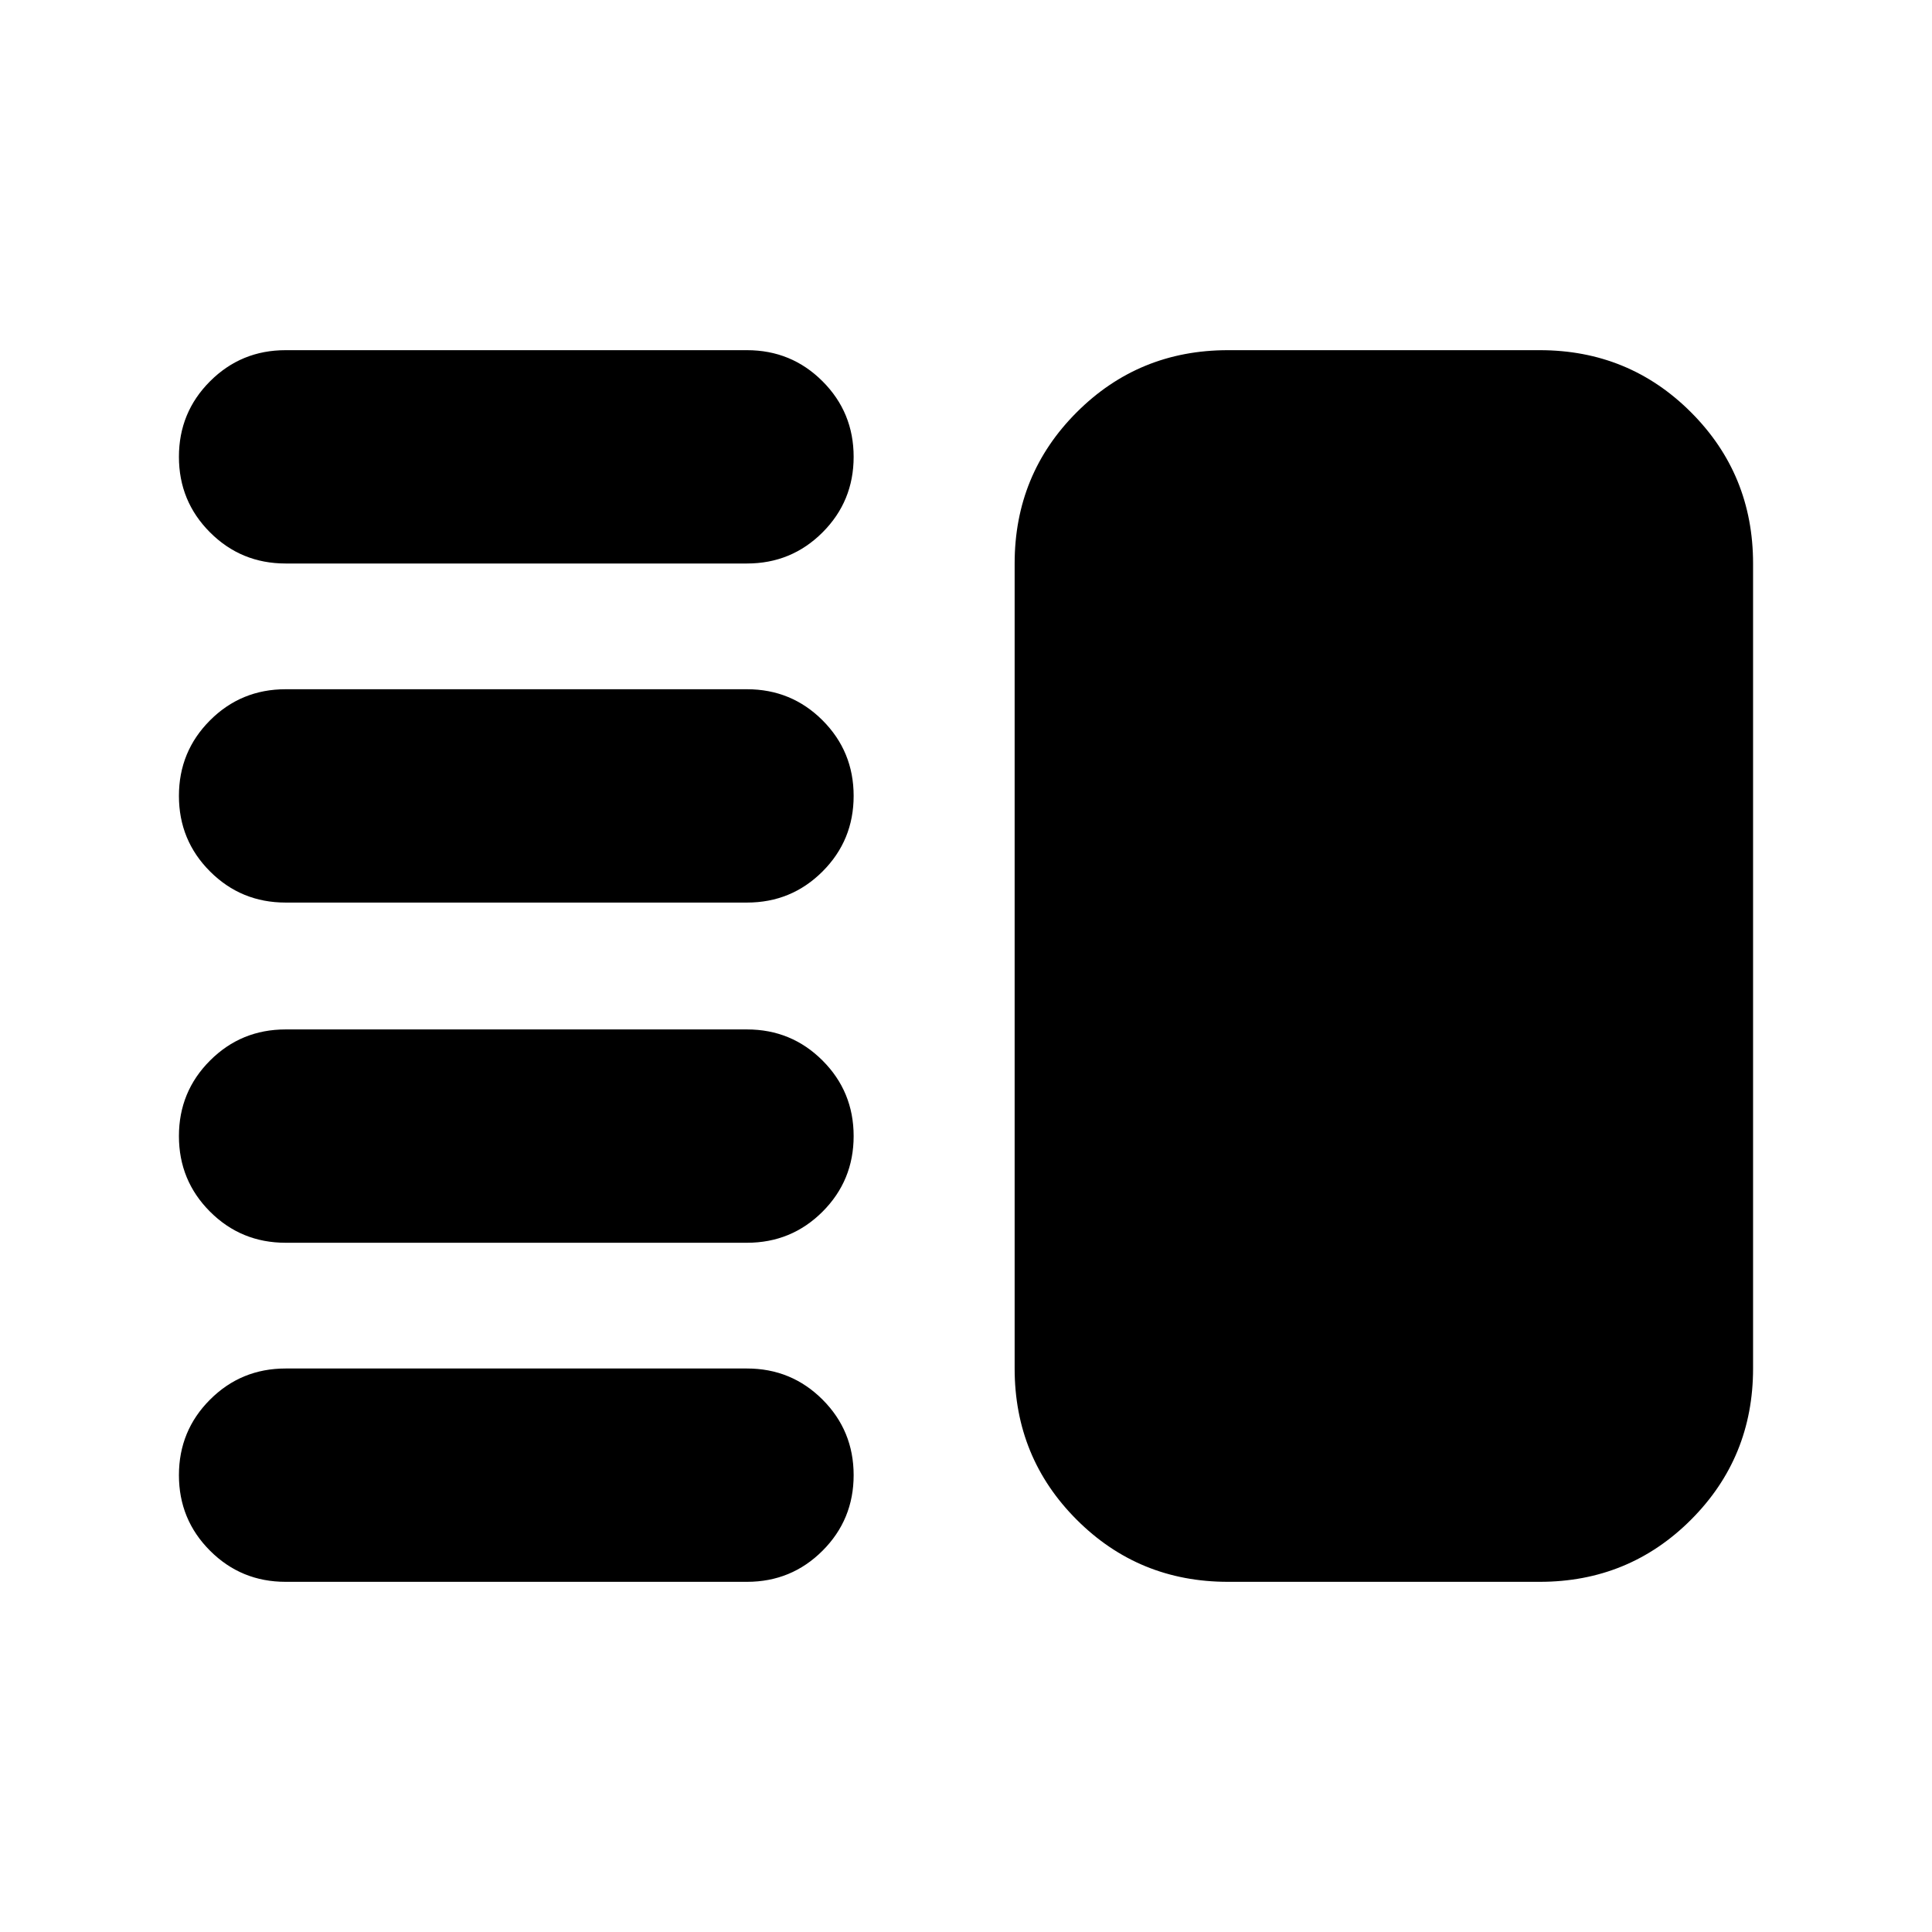 <svg xmlns="http://www.w3.org/2000/svg" height="24" viewBox="0 -960 960 960" width="24"><path d="M141.91-342.48q-22.09 0-37.54-15.45-15.46-15.46-15.46-37.55 0-22.09 15.46-37.54 15.45-15.46 37.54-15.46h229.26q22.09 0 37.55 15.46 15.45 15.45 15.45 37.54t-15.45 37.55q-15.46 15.45-37.55 15.45H141.91Zm0 168.48q-22.09 0-37.54-15.46Q88.91-204.91 88.91-227t15.46-37.54Q119.82-280 141.91-280h229.26q22.09 0 37.55 15.46 15.45 15.45 15.45 37.54t-15.45 37.54Q393.26-174 371.17-174H141.91Zm0-337.52q-22.09 0-37.54-15.46-15.46-15.45-15.46-37.54t15.46-37.55q15.45-15.45 37.54-15.45h229.26q22.09 0 37.55 15.45 15.45 15.46 15.45 37.55 0 22.09-15.45 37.54-15.46 15.46-37.55 15.46H141.91Zm0-168.48q-22.09 0-37.54-15.46Q88.91-710.91 88.91-733t15.46-37.54Q119.82-786 141.91-786h229.26q22.09 0 37.55 15.46 15.45 15.45 15.45 37.54t-15.45 37.54Q393.26-680 371.17-680H141.91Zm468.26 506q-44.3 0-75.15-30.85-30.85-30.85-30.85-75.15v-400q0-44.3 30.85-75.15Q565.87-786 610.17-786h154.92q44.3 0 75.15 30.85 30.85 30.85 30.85 75.15v400q0 44.3-30.85 75.15Q809.39-174 765.09-174H610.17Z"/></svg>
